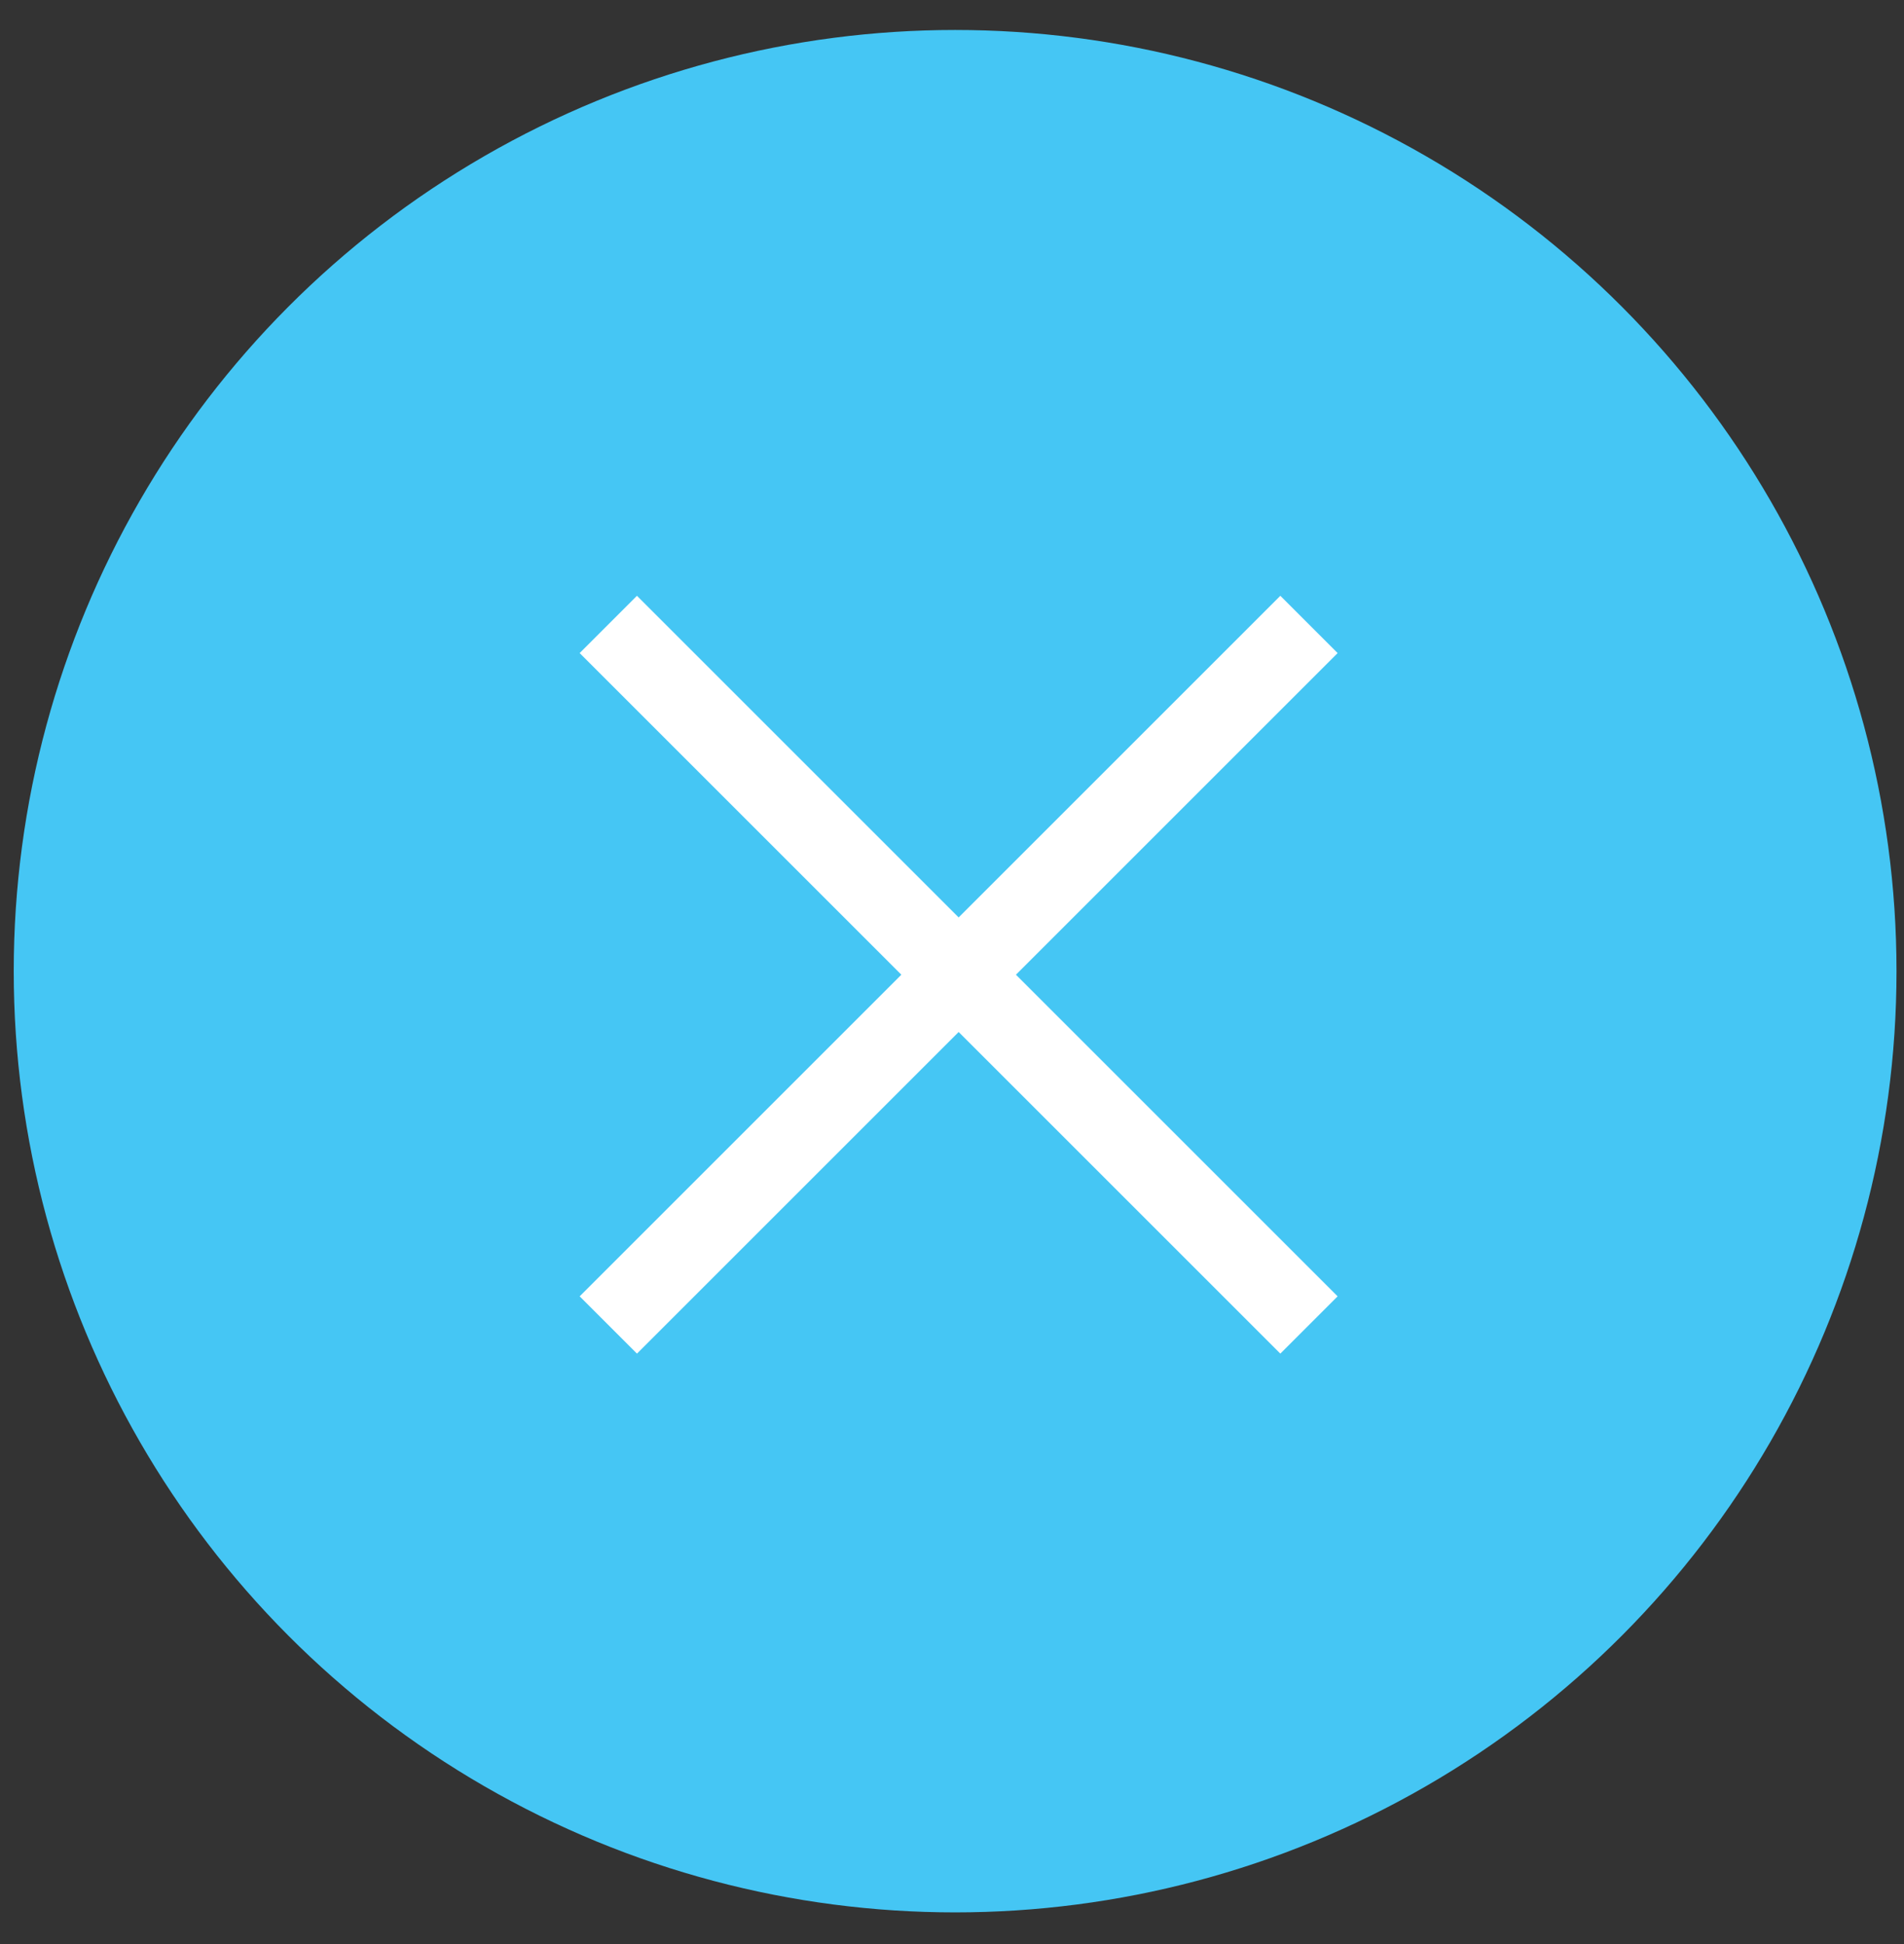 <svg width="47" height="48" viewBox="0 0 47 48" fill="none" xmlns="http://www.w3.org/2000/svg">
<rect x="0" y="0" width="47" height="48" fill="#333333" stroke="none"/>
<g id="Group 138">
<circle id="Ellipse 4" cx="23.577" cy="23.978" r="23.238" fill="#45C6F4"/>
<g id="Group 145">
<path id="Arrow 2" d="M15.016 32.713L32.312 15.417" stroke="white" stroke-width="2"/>
<path id="Arrow 3" d="M32.312 32.713L15.016 15.417" stroke="white" stroke-width="2"/>
</g>
</g>
</svg>
